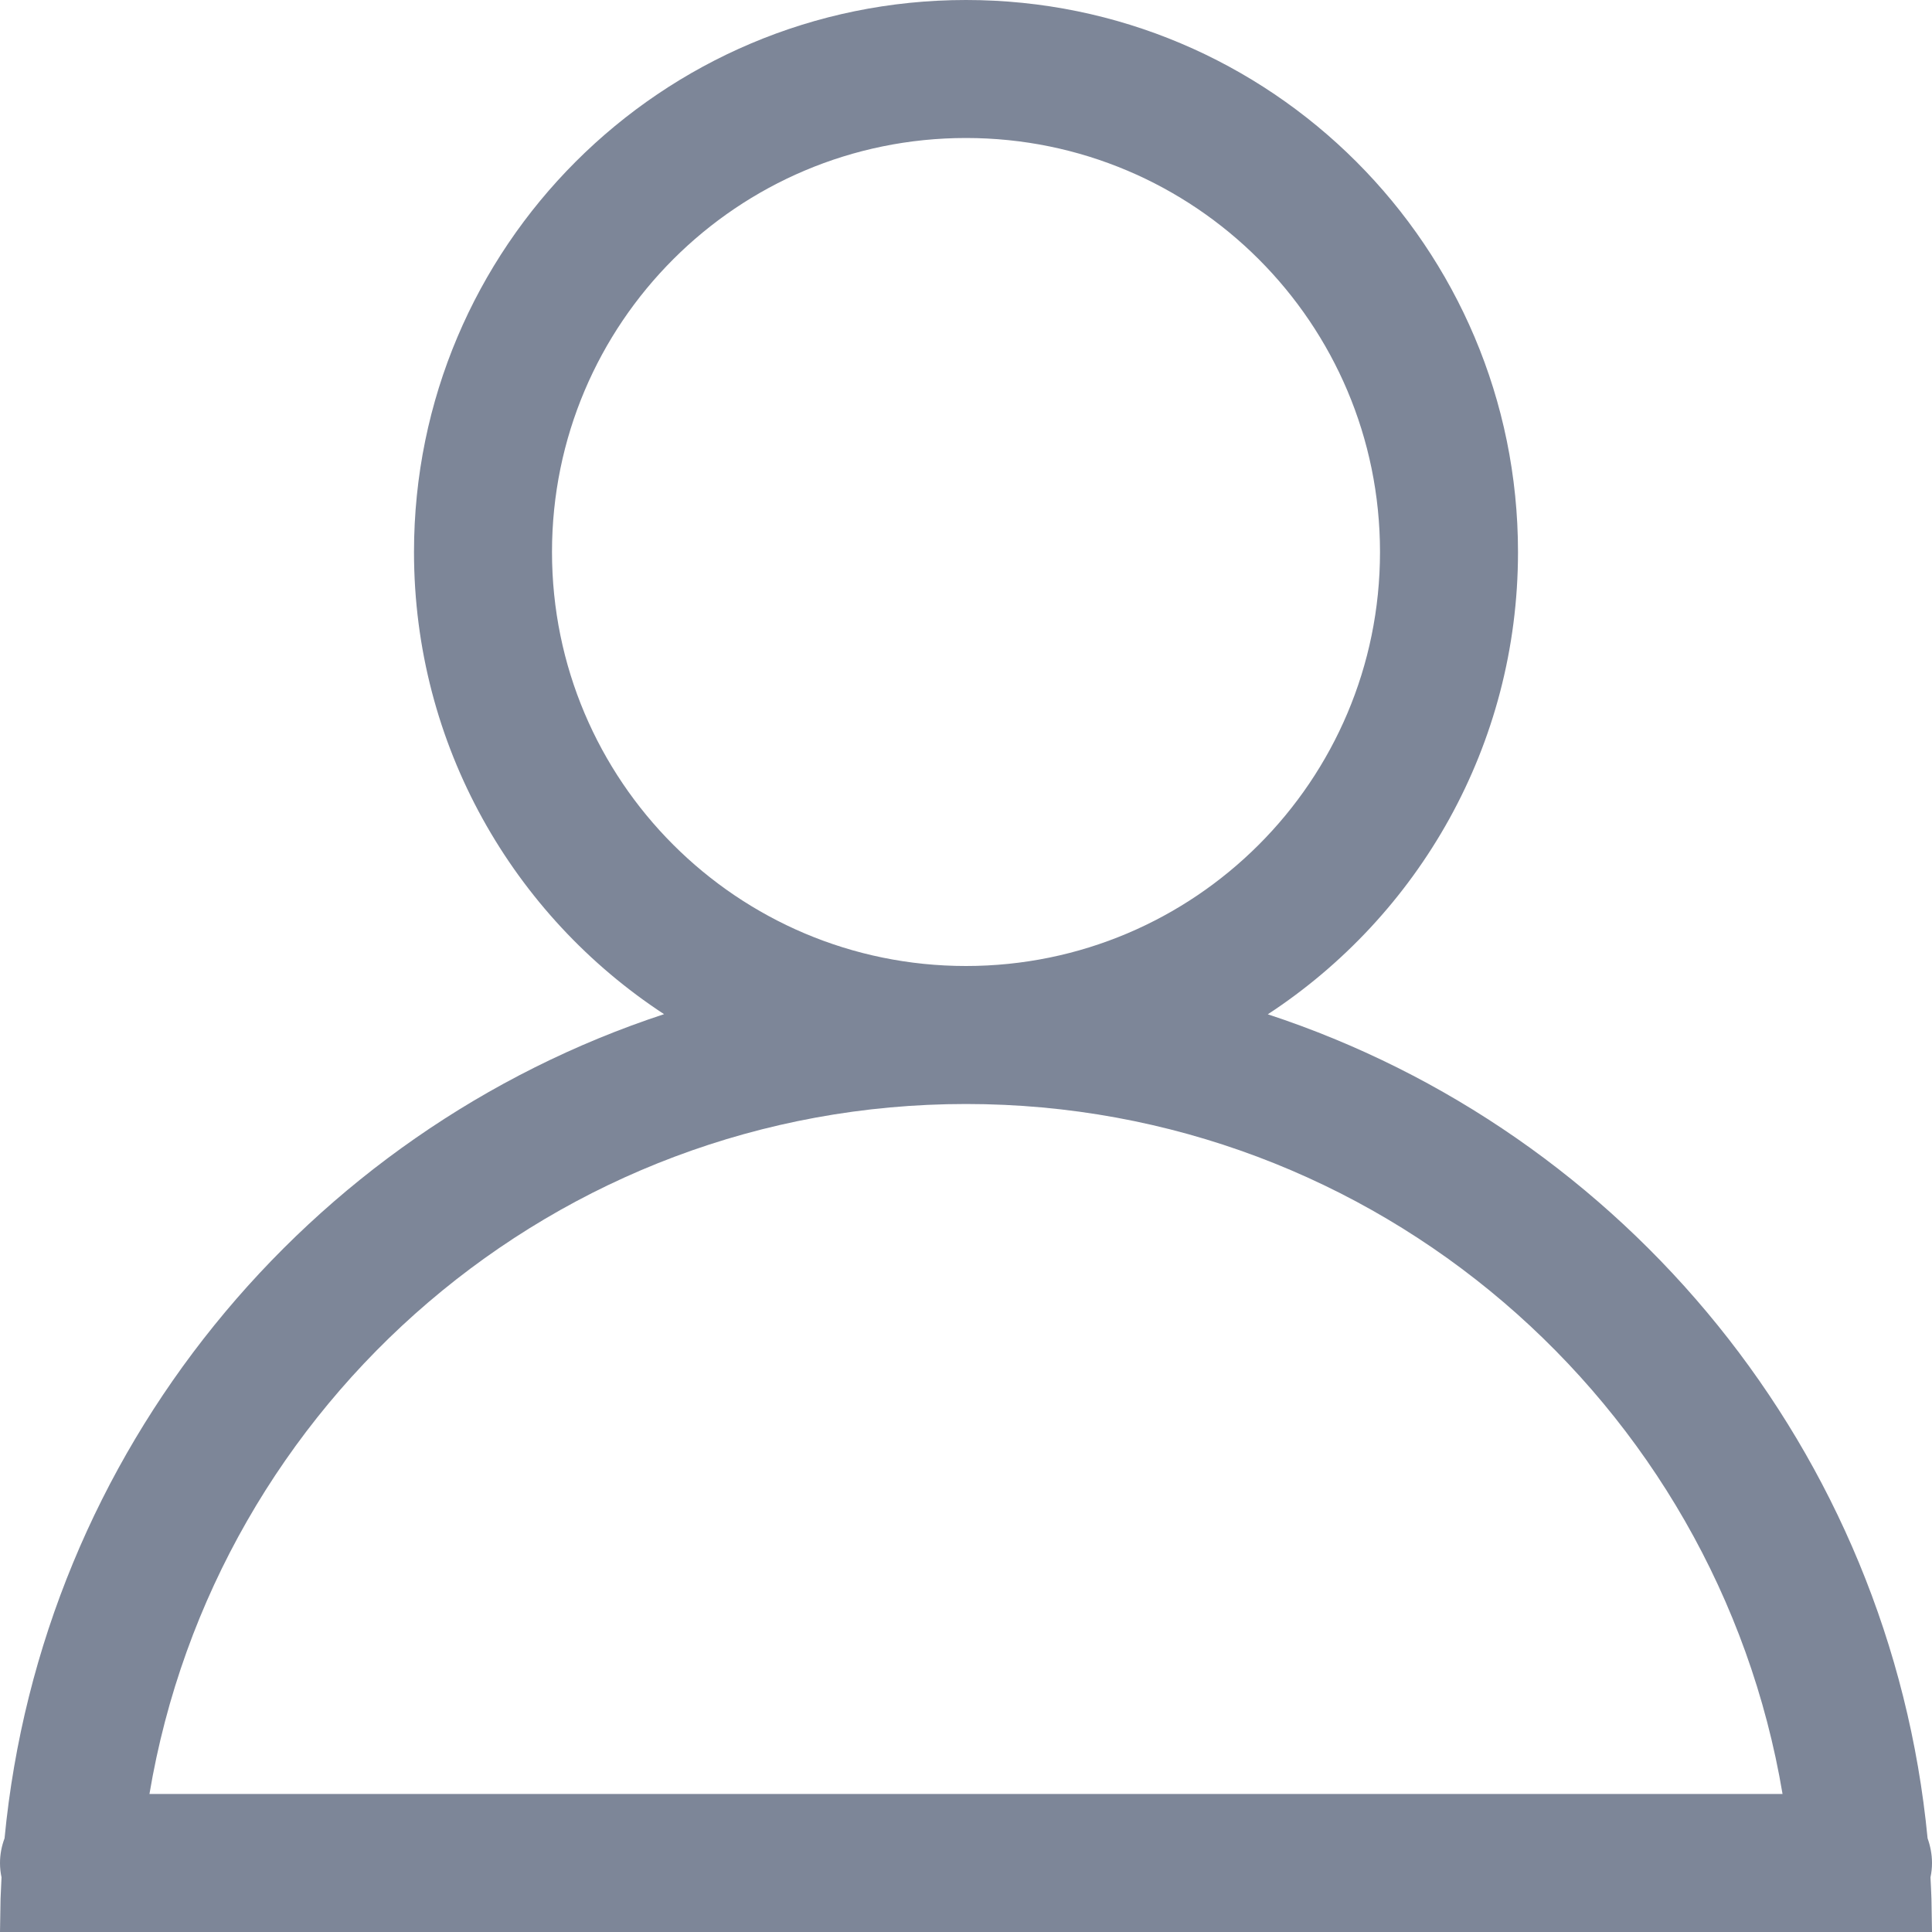 <?xml version="1.0" encoding="UTF-8"?>
<svg width="14px" height="14px" viewBox="0 0 14 14" version="1.1" xmlns="http://www.w3.org/2000/svg" xmlns:xlink="http://www.w3.org/1999/xlink">
    <!-- Generator: Sketch 60.1 (88133) - https://sketch.com -->
    <title>Group 15</title>
    <desc>Created with Sketch.</desc>
    <g id="二期优化" stroke="none" stroke-width="1" fill="none" fill-rule="evenodd" opacity="0.6">
        <g id="登陆页-初始" transform="translate(-469, -438)">
            <g id="Group-4" transform="translate(456, 385)">
                <g id="Group-15" transform="translate(12, 52)">
                    <g id="账户">
                        <rect id="Rectangle-10" fill-opacity="0" fill="#FFFFFF" x="0" y="0" width="16" height="16"></rect>
                        <path d="M1,15 L1.004,14.759 L1.011,14.604 C1.004,14.571 1,14.536 1,14.5 C1,14.437 1.012,14.377 1.033,14.321 C1.302,11.519 3.224,9.2 5.812,8.349 C4.721,7.635 4,6.402 4,5 C4,2.791 5.791,1 8,1 C10.209,1 12,2.791 12,5 C12,6.402 11.279,7.635 10.187,8.35 C12.776,9.2 14.698,11.519 14.968,14.321 C14.988,14.377 15,14.437 15,14.5 C15,14.536 14.996,14.571 14.989,14.604 C14.992,14.655 14.994,14.707 14.996,14.759 L15,15 L1,15 Z M8,9 C5.027,9 2.559,11.162 2.083,14 L13.917,14 C13.441,11.162 10.973,9 8,9 Z M8,2 C6.343,2 5,3.343 5,5 C5,6.657 6.343,8 8,8 C9.657,8 11,6.657 11,5 C11,3.343 9.657,2 8,2 Z" id="形状结合" fill="#273553"></path>
                    </g>
                </g>
            </g>
        </g>
    </g>
</svg>